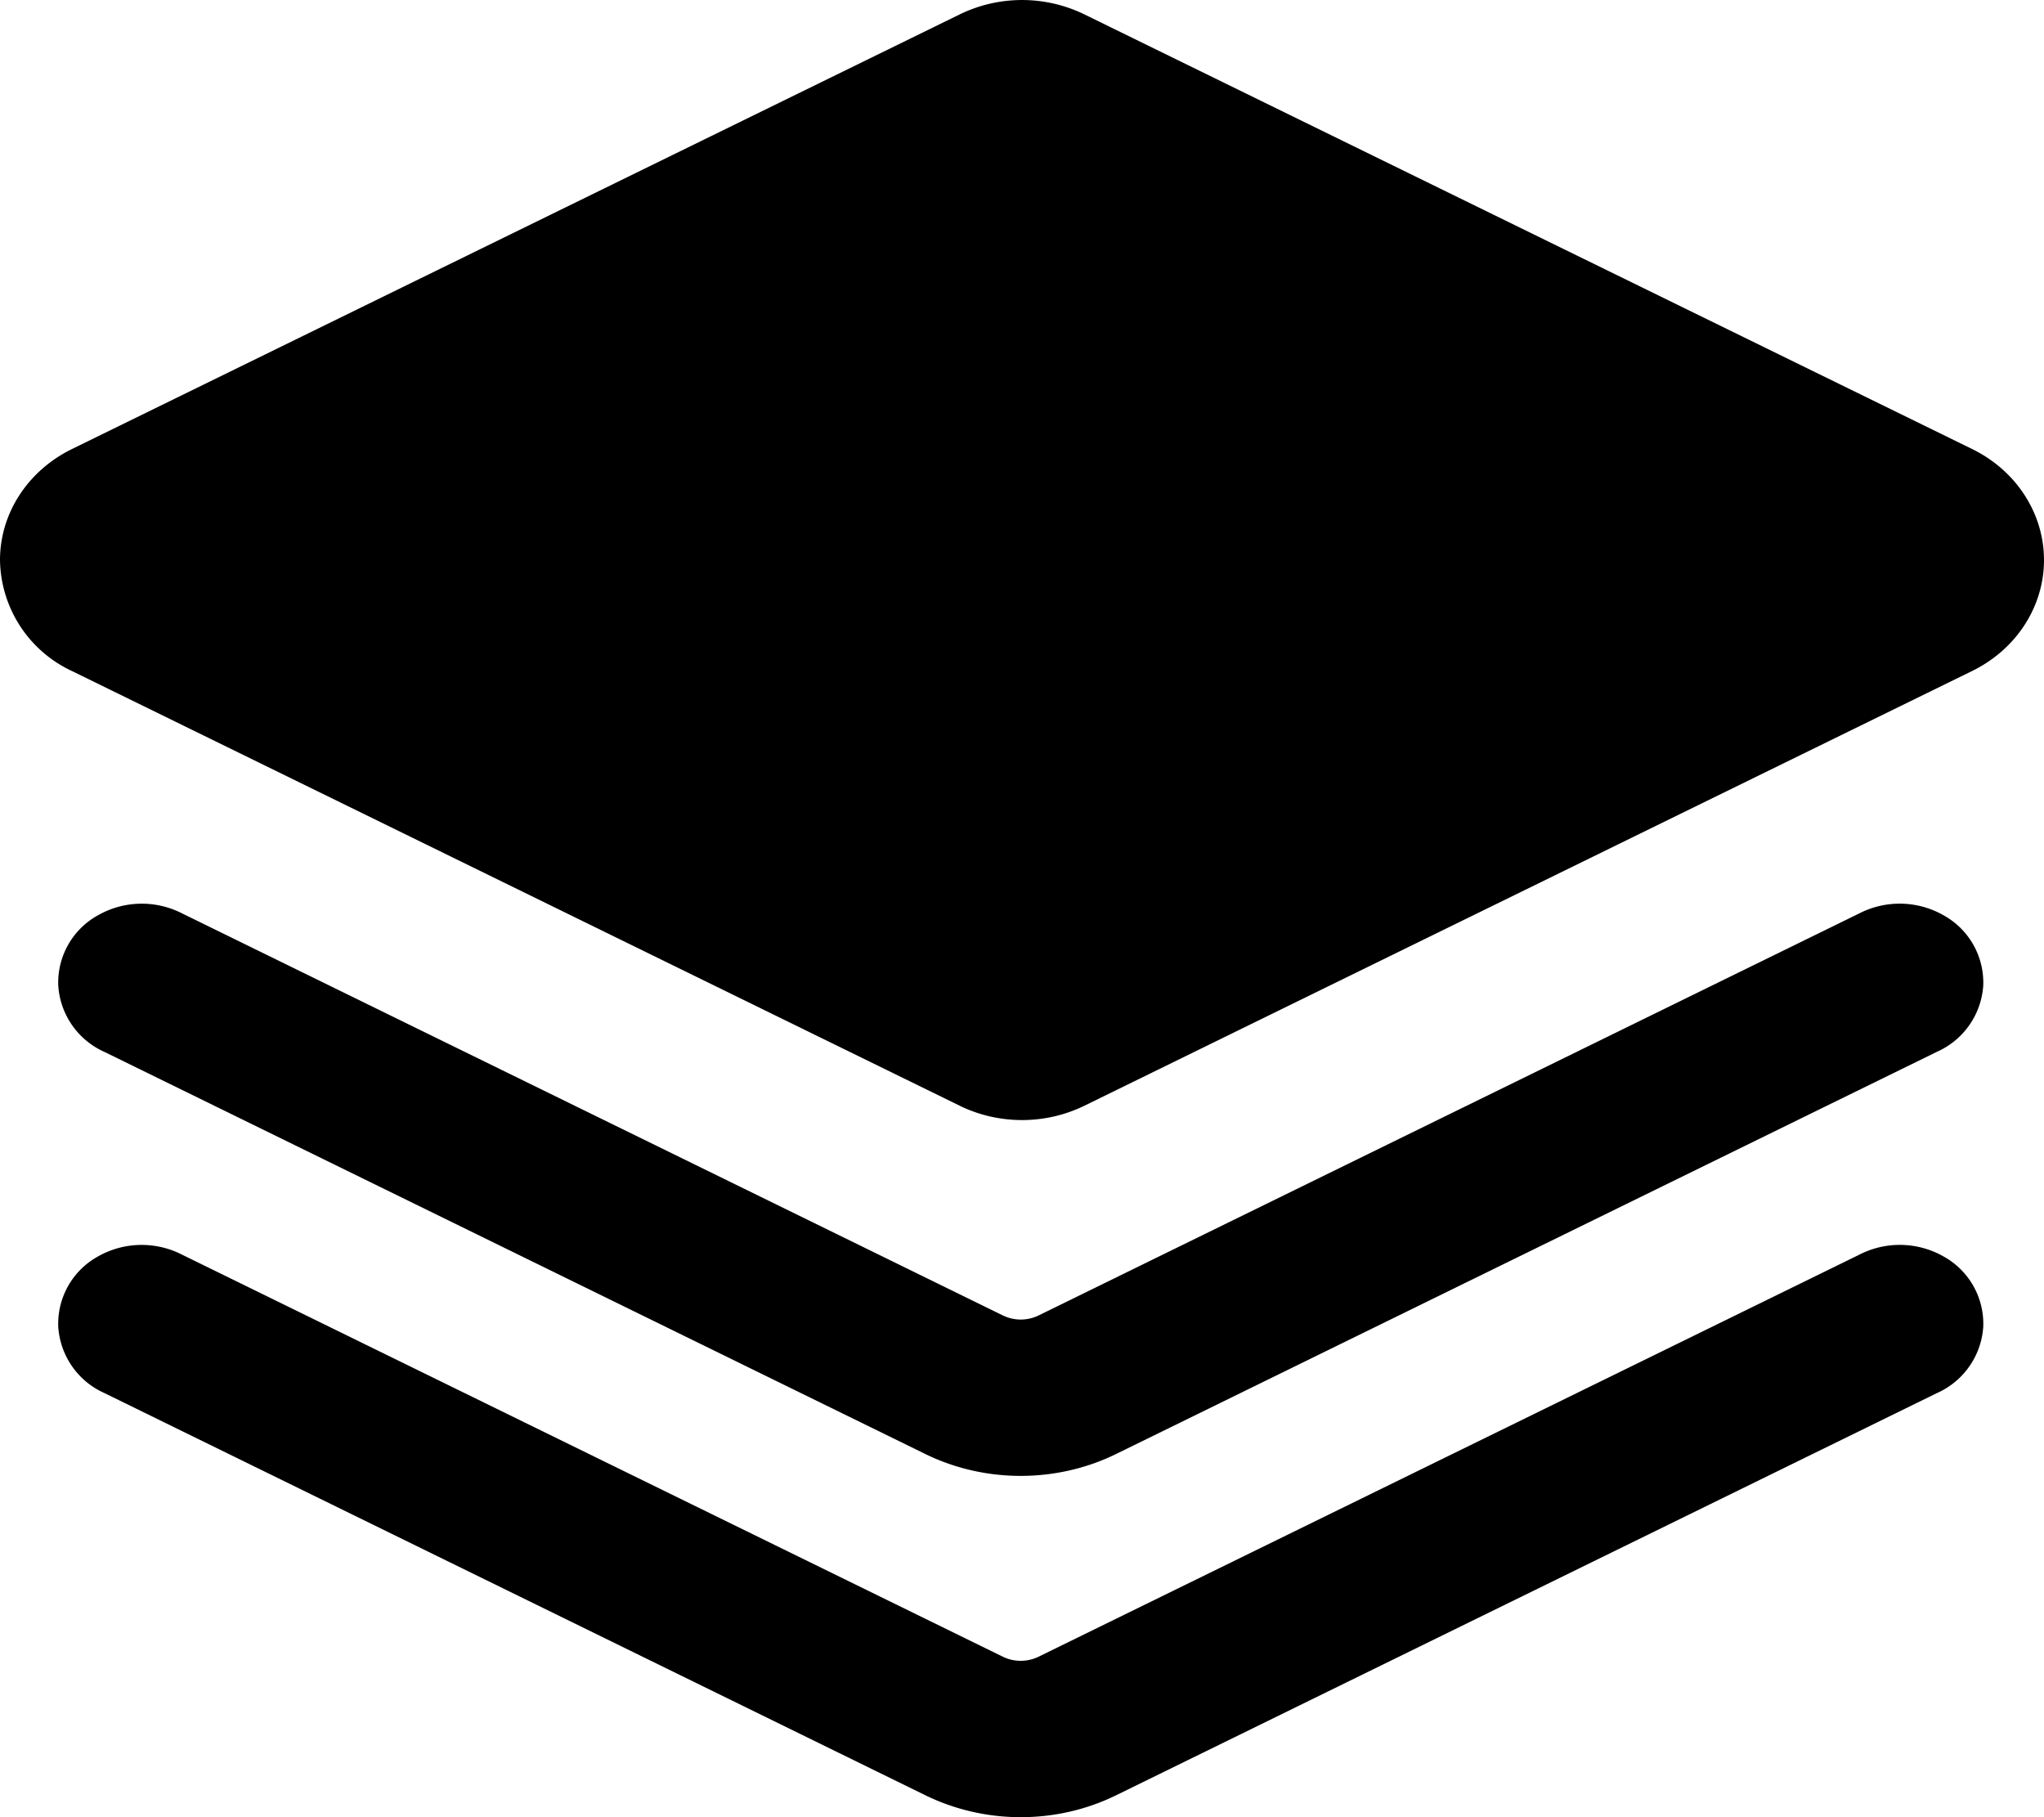 <?xml version="1.0" standalone="no"?><!DOCTYPE svg PUBLIC "-//W3C//DTD SVG 1.1//EN" "http://www.w3.org/Graphics/SVG/1.1/DTD/svg11.dtd"><svg t="1744767017731" class="icon" viewBox="0 0 1152 1024" version="1.1" xmlns="http://www.w3.org/2000/svg" p-id="6075" xmlns:xlink="http://www.w3.org/1999/xlink" ><path d="M576 631.168c-12.16 0-24.192-2.752-34.944-8L40.512 378.112A70.08 70.08 0 0 1 0 315.584c0-26.24 15.616-50.304 40.512-62.528L540.992 8.064a80.256 80.256 0 0 1 70.08 0l500.48 244.992c24.832 12.16 40.448 36.288 40.448 62.528 0 26.24-15.616 50.368-40.512 62.528l-500.48 245.056c-10.816 5.248-22.784 8-35.008 8z m-0.768 200.512c-18.688 0-37.184-4.224-53.76-12.352L58.88 592.768a44.032 44.032 0 0 1-26.048-37.376 43.328 43.328 0 0 1 22.144-39.488 49.92 49.92 0 0 1 47.616-1.216l462.592 226.56a23.104 23.104 0 0 0 20.224 0l462.528-226.56a49.92 49.92 0 0 1 47.68 1.216 43.328 43.328 0 0 1 22.144 39.488 44.032 44.032 0 0 1-26.112 37.312l-462.464 226.56c-16.64 8.192-35.2 12.416-53.952 12.416z m0 192.32c-18.752 0-37.248-4.288-53.824-12.416L58.88 785.024a44.032 44.032 0 0 1-26.048-37.312 43.328 43.328 0 0 1 22.144-39.552 49.92 49.92 0 0 1 47.616-1.152l462.592 226.56a23.104 23.104 0 0 0 20.16 0l462.592-226.56a49.92 49.92 0 0 1 47.68 1.152 43.328 43.328 0 0 1 22.144 39.552 44.032 44.032 0 0 1-26.112 37.312l-462.464 226.56c-16.64 8.192-35.136 12.416-53.888 12.416z" p-id="6076"></path></svg>
